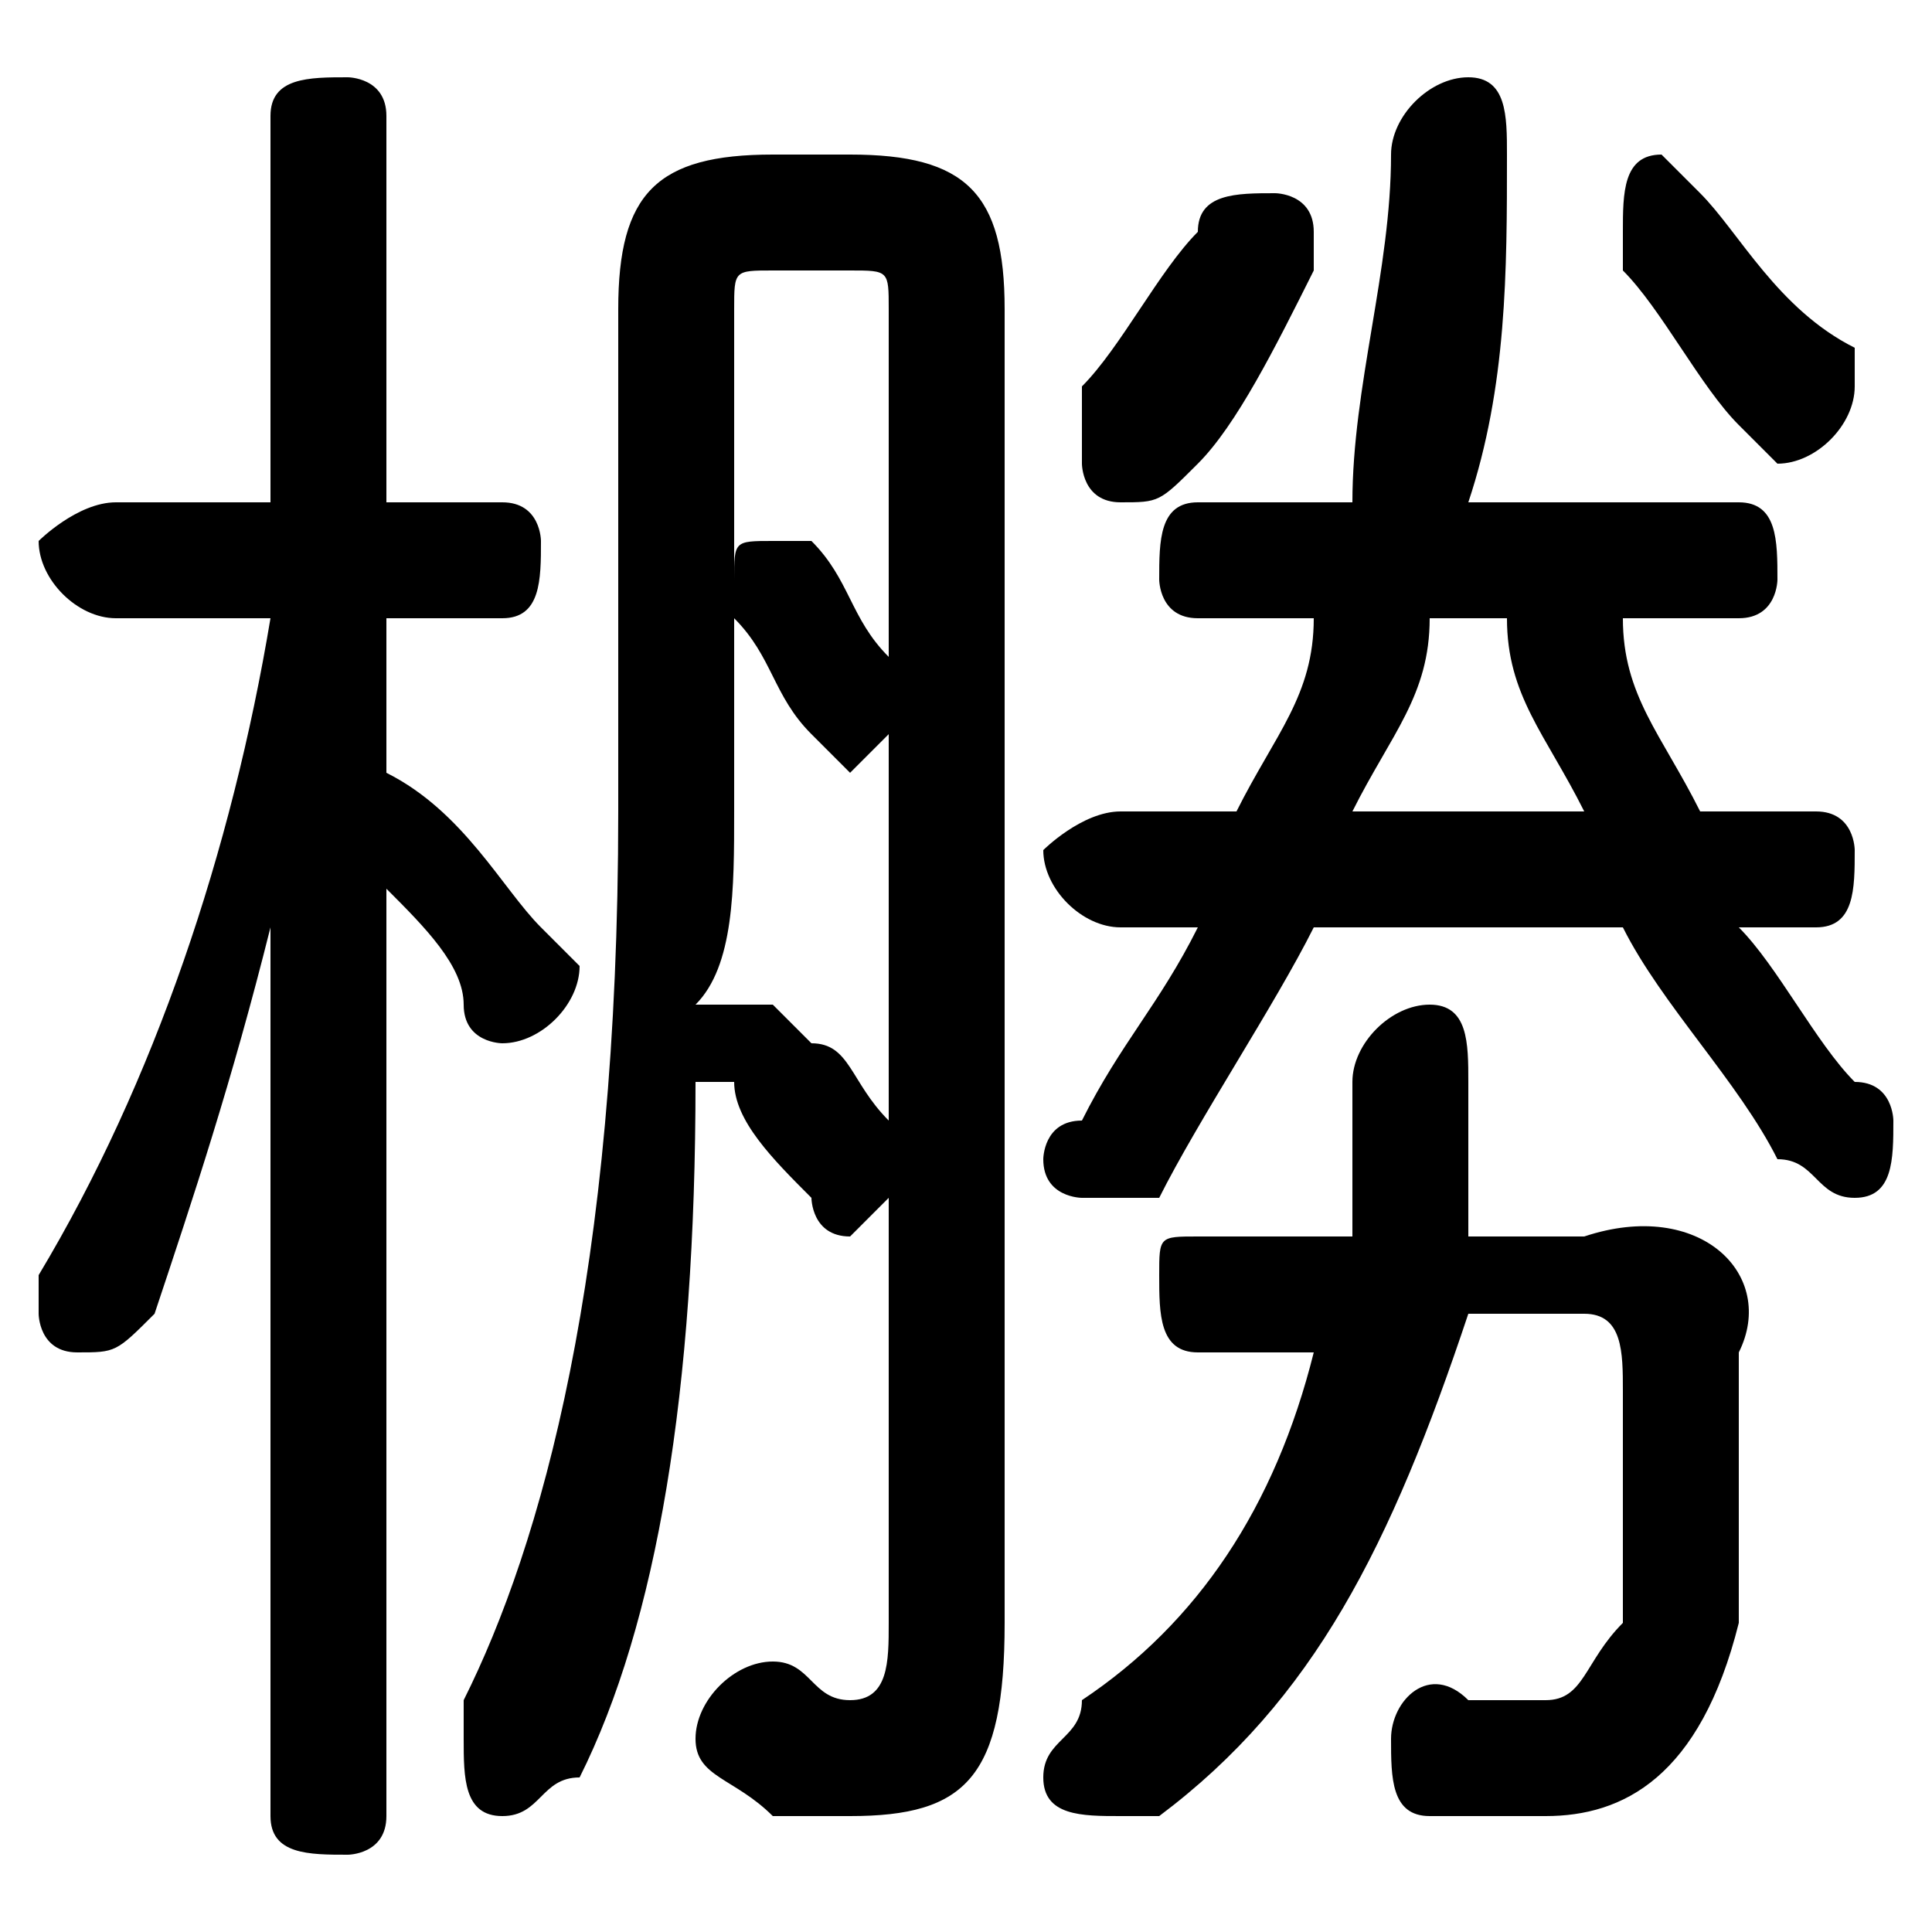 <svg xmlns="http://www.w3.org/2000/svg" viewBox="0 -44.0 50.0 50.0">
    <rect x="0" y="-44.0" width="50.0" height="50.0" fill="#808080" stroke="none"/>
    <g transform="scale(1, -1)">
        <!-- ボディの枠 -->
        <rect x="0" y="-6.0" width="50.0" height="50.0"
            stroke="white" fill="white"/>
        <!-- グリフ座標系の原点 -->
        <circle cx="0" cy="0" r="5" fill="white"/>
        <!-- グリフのアウトライン -->
        <g style="fill:black;stroke:#000000;stroke-width:0;stroke-linecap:round;stroke-linejoin:round;">
        <path d="M 23.0 2.0 C 23.0 1.0 23.0 0.0 22.0 0.0 C 21.0 0.0 21.0 1.0 20.0 1.0 C 19.0 1.0 18.0 -0.0 18.0 -1.0 C 18.0 -2.0 19.0 -2.0 20.0 -3.0 C 20.0 -3.0 21.0 -3.0 22.0 -3.0 C 25.0 -3.0 26.0 -2.0 26.0 2.0 L 26.0 36.0 C 26.0 39.0 25.0 40.0 22.0 40.0 L 20.0 40.0 C 17.0 40.0 16.0 39.0 16.0 36.0 L 16.0 23.0 C 16.0 11.0 14.0 4.0 12.0 -0.0 C 12.0 -1.0 12.0 -1.0 12.0 -1.0 C 12.0 -2.0 12.0 -3.0 13.0 -3.0 C 14.0 -3.0 14.0 -2.0 15.0 -2.0 C 17.0 2.0 18.0 8.0 18.0 16.0 C 18.0 16.0 19.0 16.0 19.0 16.0 C 19.0 15.0 20.0 14.0 21.0 13.0 C 21.0 13.0 21.0 12.0 22.0 12.0 C 22.0 12.0 23.0 13.0 23.0 13.0 Z M 19.0 36.0 C 19.0 37.0 19.0 37.0 20.0 37.0 L 22.0 37.0 C 23.0 37.0 23.0 37.0 23.0 36.0 L 23.0 27.0 L 23.0 27.0 C 22.0 28.0 22.0 29.0 21.0 30.0 C 21.0 30.0 20.0 30.0 20.0 30.0 C 19.0 30.0 19.0 30.0 19.0 29.0 Z M 19.0 28.0 C 19.0 28.0 19.0 28.0 19.0 28.0 C 20.0 27.0 20.0 26.0 21.0 25.0 C 21.0 25.0 22.0 24.0 22.0 24.0 C 22.0 24.0 23.0 25.0 23.0 25.0 L 23.0 15.0 C 23.0 15.0 23.0 15.0 23.0 15.0 C 22.0 16.0 22.0 17.0 21.0 17.0 C 20.0 18.0 20.0 18.0 20.0 18.0 C 19.0 18.0 19.0 18.0 18.0 18.0 C 19.0 19.0 19.0 21.0 19.0 23.0 Z M 42.0 20.0 C 43.0 18.0 45.0 16.0 46.0 14.0 C 47.0 14.0 47.0 13.0 48.0 13.0 C 49.0 13.0 49.0 14.0 49.0 15.0 C 49.0 15.0 49.0 16.0 48.0 16.0 C 47.0 17.0 46.0 19.0 45.0 20.0 L 47.0 20.0 C 48.0 20.0 48.0 21.0 48.0 22.0 C 48.0 22.0 48.0 23.0 47.0 23.0 L 44.0 23.0 C 43.0 25.0 42.0 26.0 42.0 28.0 L 45.0 28.0 C 46.0 28.0 46.0 29.0 46.0 29.0 C 46.0 30.0 46.0 31.0 45.0 31.0 L 38.0 31.0 C 39.0 34.0 39.0 37.0 39.0 40.0 C 39.0 41.0 39.0 42.0 38.0 42.0 C 37.0 42.0 36.0 41.0 36.0 40.0 C 36.0 37.0 35.0 34.0 35.0 31.0 L 31.0 31.0 C 30.0 31.0 30.0 30.0 30.0 29.0 C 30.0 29.0 30.0 28.0 31.0 28.0 L 34.0 28.0 C 34.0 26.0 33.0 25.0 32.0 23.0 L 29.0 23.0 C 28.0 23.0 27.0 22.0 27.0 22.0 C 27.0 21.0 28.0 20.0 29.0 20.0 L 31.0 20.0 C 30.0 18.0 29.0 17.0 28.0 15.0 C 27.0 15.0 27.0 14.0 27.0 14.0 C 27.0 13.0 28.0 13.0 28.0 13.0 C 29.0 13.0 29.0 13.0 30.0 13.0 C 31.0 15.0 33.0 18.0 34.0 20.0 Z M 35.0 23.0 C 36.0 25.0 37.0 26.0 37.0 28.0 L 39.0 28.0 C 39.0 26.0 40.0 25.0 41.0 23.0 Z M 7.0 28.0 C 6.0 22.0 4.0 16.0 1.0 11.0 C 1.0 11.0 1.0 11.0 1.0 10.0 C 1.0 10.0 1.0 9.0 2.0 9.0 C 3.0 9.0 3.0 9.0 4.0 10.0 C 5.0 13.0 6.0 16.0 7.0 20.0 L 7.0 10.0 L 7.0 -3.0 C 7.0 -4.0 8.0 -4.0 9.0 -4.0 C 9.0 -4.0 10.0 -4.0 10.0 -3.0 L 10.0 21.0 C 11.0 20.0 12.0 19.0 12.0 18.0 C 12.0 17.0 13.0 17.0 13.0 17.0 C 14.0 17.0 15.0 18.0 15.0 19.0 C 15.0 19.0 15.0 19.0 14.0 20.0 C 13.0 21.0 12.0 23.0 10.0 24.0 L 10.0 28.0 L 13.0 28.0 C 14.0 28.0 14.0 29.0 14.0 30.0 C 14.0 30.0 14.0 31.0 13.0 31.0 L 10.0 31.0 L 10.0 41.0 C 10.0 42.0 9.0 42.0 9.0 42.0 C 8.0 42.0 7.0 42.0 7.0 41.0 L 7.0 31.0 L 3.0 31.0 C 2.0 31.0 1.0 30.0 1.0 30.0 C 1.0 29.0 2.0 28.0 3.0 28.0 Z M 38.0 12.0 C 38.0 14.0 38.0 15.0 38.0 16.0 C 38.0 17.0 38.0 18.0 37.0 18.0 C 36.0 18.0 35.0 17.0 35.0 16.0 C 35.0 15.0 35.0 14.0 35.0 12.0 L 31.0 12.0 C 30.0 12.0 30.0 12.0 30.0 11.0 C 30.0 10.0 30.0 9.0 31.0 9.0 L 34.0 9.0 C 33.0 5.0 31.0 2.0 28.0 -0.0 C 28.0 -1.0 27.0 -1.0 27.0 -2.0 C 27.0 -3.0 28.0 -3.0 29.0 -3.0 C 29.0 -3.0 30.0 -3.0 30.0 -3.0 C 34.0 0.0 36.0 4.0 38.0 10.0 L 41.0 10.0 C 42.0 10.0 42.0 9.0 42.0 8.0 C 42.0 6.0 42.0 4.0 42.0 2.0 C 41.0 1.0 41.0 0.0 40.0 0.0 C 39.0 0.0 39.0 0.0 38.0 0.0 C 37.0 1.0 36.0 -0.0 36.0 -1.0 C 36.0 -2.0 36.0 -3.0 37.0 -3.0 C 38.0 -3.0 39.0 -3.0 40.0 -3.0 C 42.0 -3.0 44.0 -2.0 45.0 2.0 C 45.0 4.0 45.0 6.0 45.0 9.0 C 46.0 11.0 44.0 13.0 41.0 12.0 Z M 44.0 39.0 C 44.0 39.0 43.0 40.0 43.0 40.0 C 42.0 40.0 42.0 39.0 42.0 38.0 C 42.0 38.0 42.0 38.0 42.0 37.0 C 43.0 36.0 44.0 34.0 45.0 33.0 C 46.0 32.0 46.0 32.0 46.0 32.0 C 47.0 32.0 48.0 33.0 48.0 34.0 C 48.0 34.0 48.0 34.0 48.0 35.0 C 46.0 36.0 45.0 38.0 44.0 39.0 Z M 31.0 38.0 C 30.0 37.0 29.0 35.0 28.0 34.0 C 28.0 33.0 28.0 33.0 28.0 32.0 C 28.0 32.0 28.0 31.0 29.0 31.0 C 30.0 31.0 30.0 31.0 31.0 32.0 C 32.0 33.0 33.0 35.0 34.0 37.0 C 34.0 37.0 34.0 38.0 34.0 38.0 C 34.0 39.0 33.0 39.0 33.0 39.0 C 32.0 39.0 31.0 39.0 31.0 38.0 Z"/>
    </g>
    </g>
</svg>
